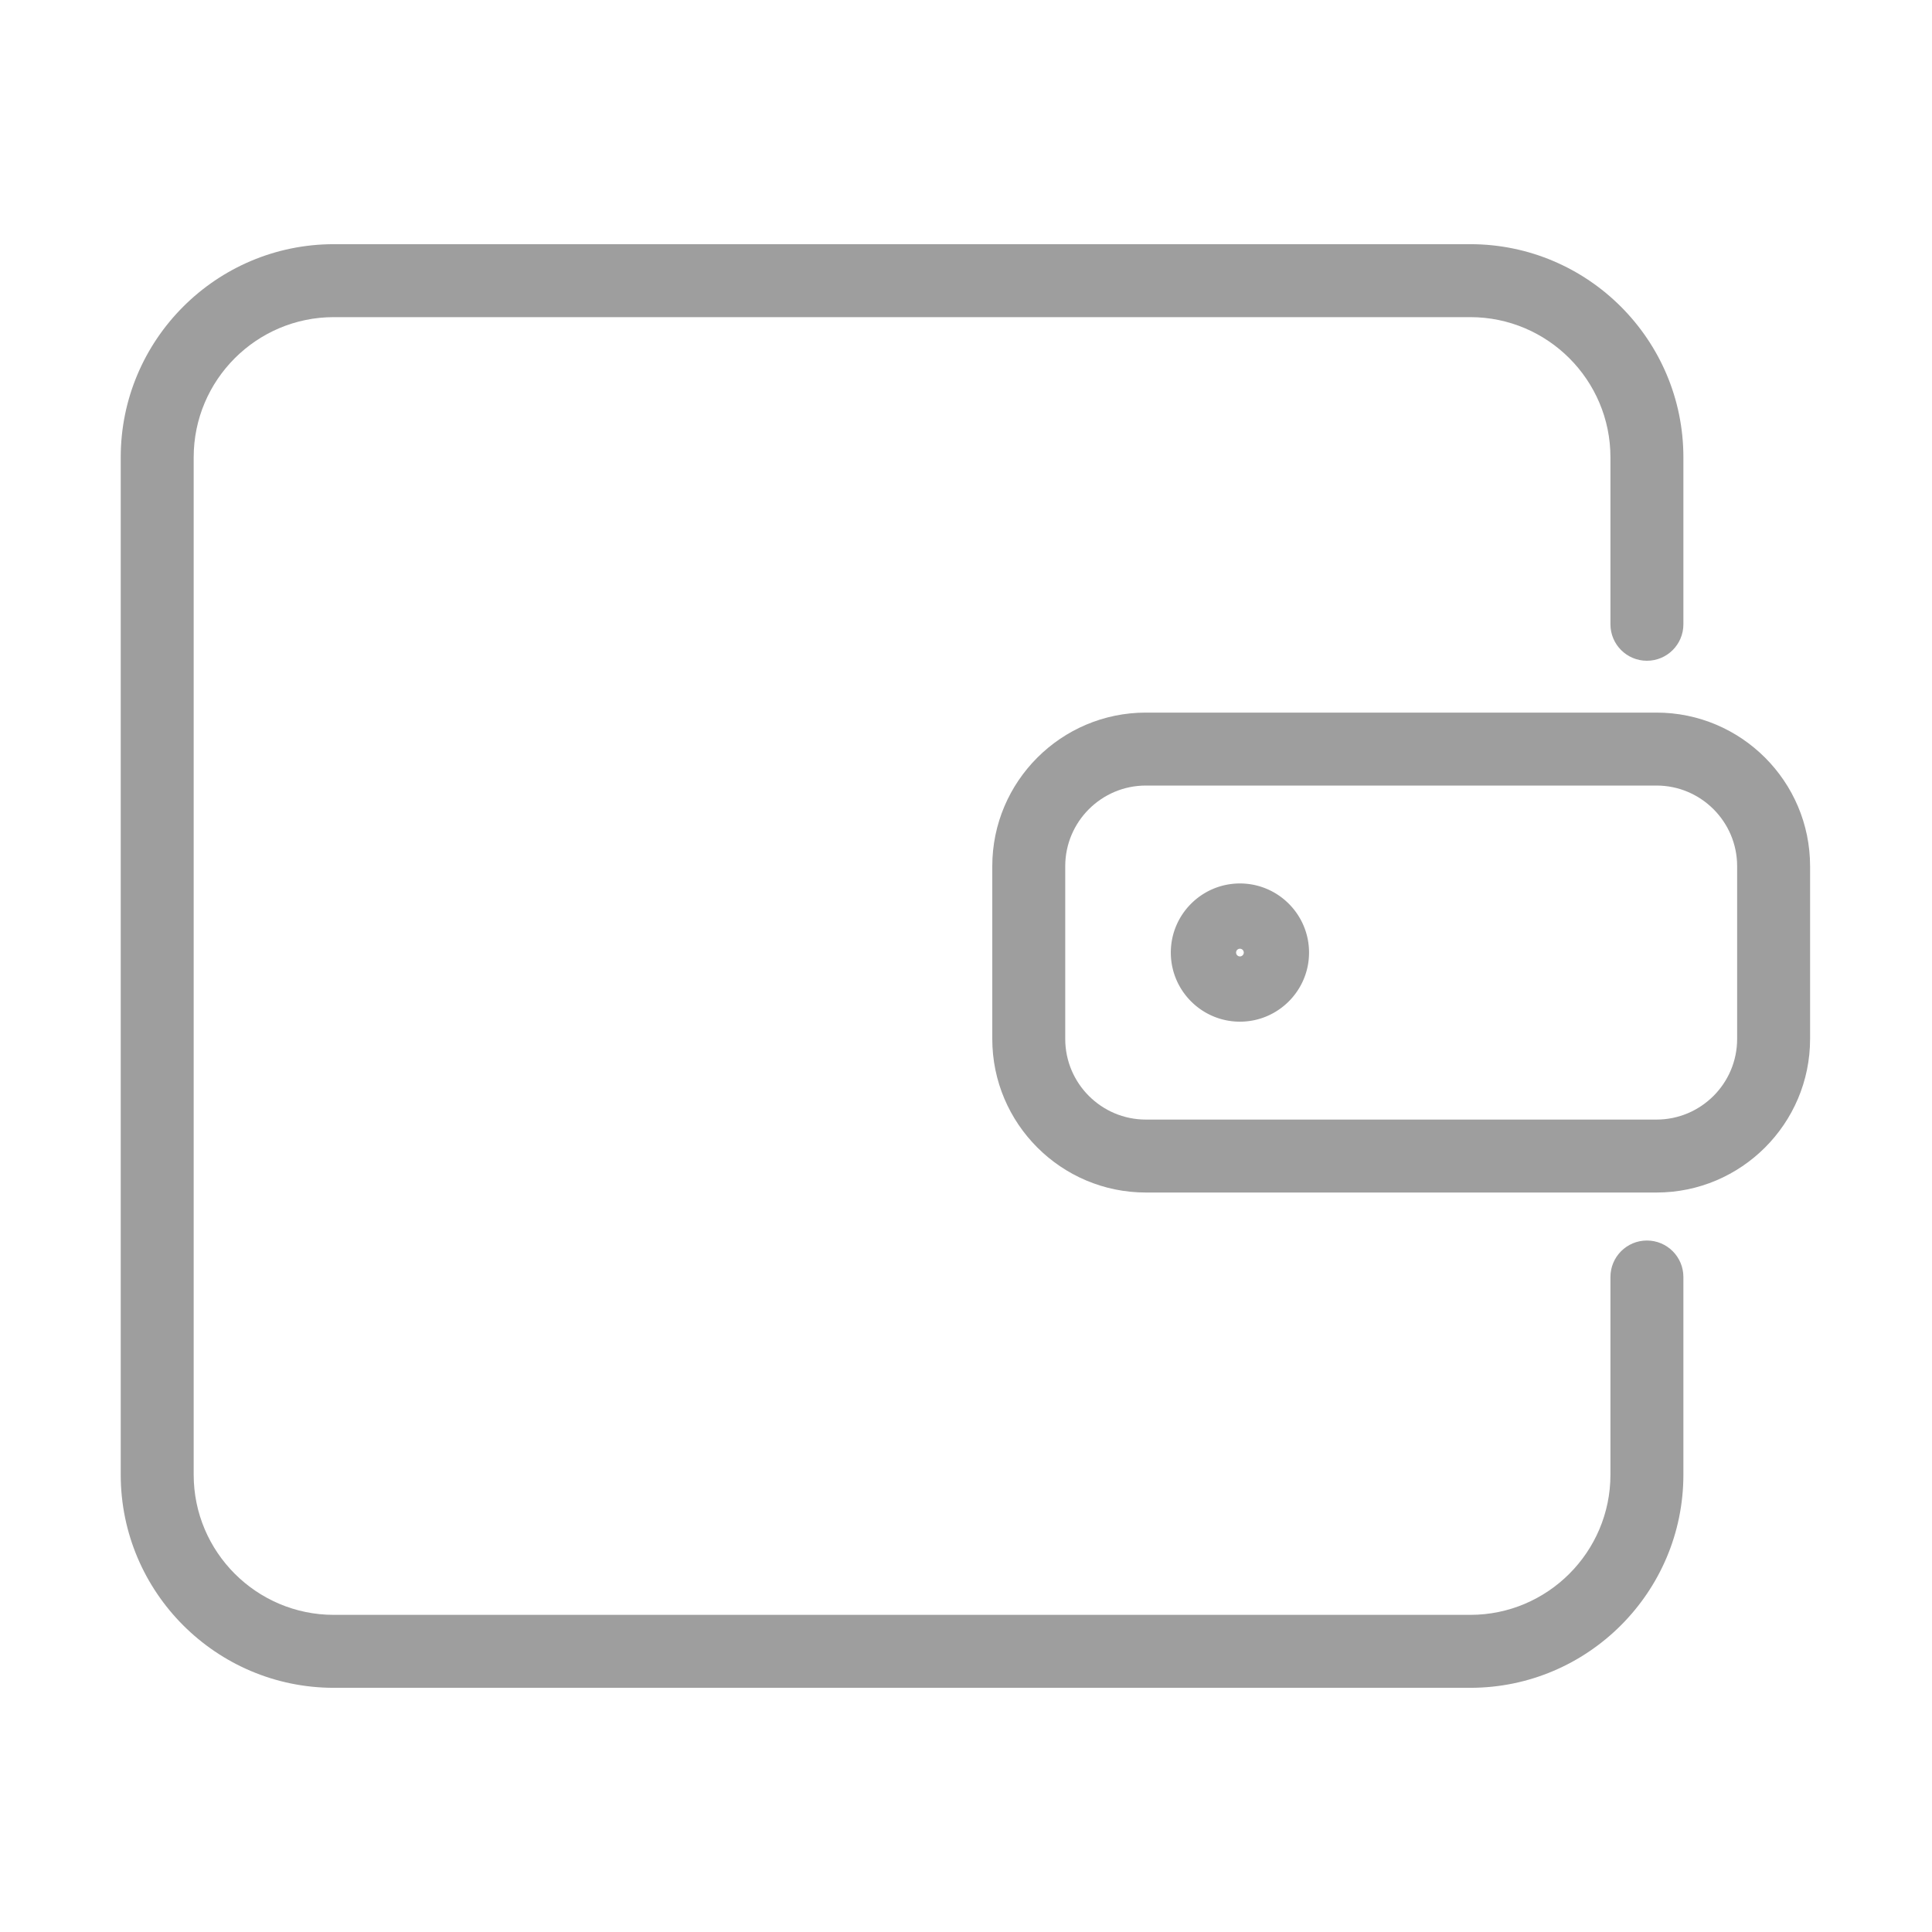 <?xml version="1.0" standalone="no"?><!DOCTYPE svg PUBLIC "-//W3C//DTD SVG 1.1//EN" "http://www.w3.org/Graphics/SVG/1.1/DTD/svg11.dtd"><svg t="1526723394608" class="icon" style="" viewBox="0 0 1024 1024" version="1.1" xmlns="http://www.w3.org/2000/svg" p-id="10575" xmlns:xlink="http://www.w3.org/1999/xlink" width="32" height="32"><defs><style type="text/css"></style></defs><path d="M779.288 894.577H176.933c-62.28 0-112.944-50.668-112.944-112.943V242.366c0-62.28 50.663-112.944 112.944-112.944h602.355c62.276 0 112.944 50.664 112.944 112.944v88.519c0 10.681-8.657 19.331-19.333 19.331-10.677 0-19.333-8.65-19.333-19.331v-88.519c0-40.958-33.321-74.278-74.279-74.278H176.933c-40.958 0-74.277 33.321-74.277 74.278v539.268c0 40.956 33.32 74.277 74.277 74.277h602.355c40.958 0 74.279-33.321 74.279-74.277V676.831c0-10.676 8.656-19.332 19.333-19.332 10.676 0 19.333 8.656 19.333 19.332v104.803c0 62.276-50.669 112.943-112.945 112.943z m0 0" p-id="10576" fill="#9E9E9E"></path><path d="M877.983 632.062H607.332c-44.886 0-81.401-36.515-81.401-81.4v-91.57c0-44.884 36.515-81.4 81.4-81.4h270.652c44.884 0 81.4 36.516 81.4 81.4v91.57c0 44.886-36.515 81.4-81.4 81.4zM607.332 416.358c-23.562 0-42.735 19.167-42.735 42.734v91.57c0 23.568 19.172 42.736 42.735 42.736h270.65c23.566 0 42.74-19.167 42.74-42.735v-91.571c0-23.567-19.173-42.734-42.74-42.734h-270.65z m0 0" p-id="10577" fill="#9E9E9E"></path><path d="M657.188 541.507c-20.196 0-36.63-16.43-36.63-36.631 0-20.197 16.434-36.626 36.63-36.626 20.198 0 36.633 16.429 36.633 36.626 0 20.202-16.435 36.631-36.633 36.631z m0-38.665a2.035 2.035 0 0 0-2.033 2.034c0 1.126 0.913 2.04 2.033 2.04a2.036 2.036 0 1 0 0-4.073z m0 0" p-id="10578" fill="#9E9E9E"></path></svg>